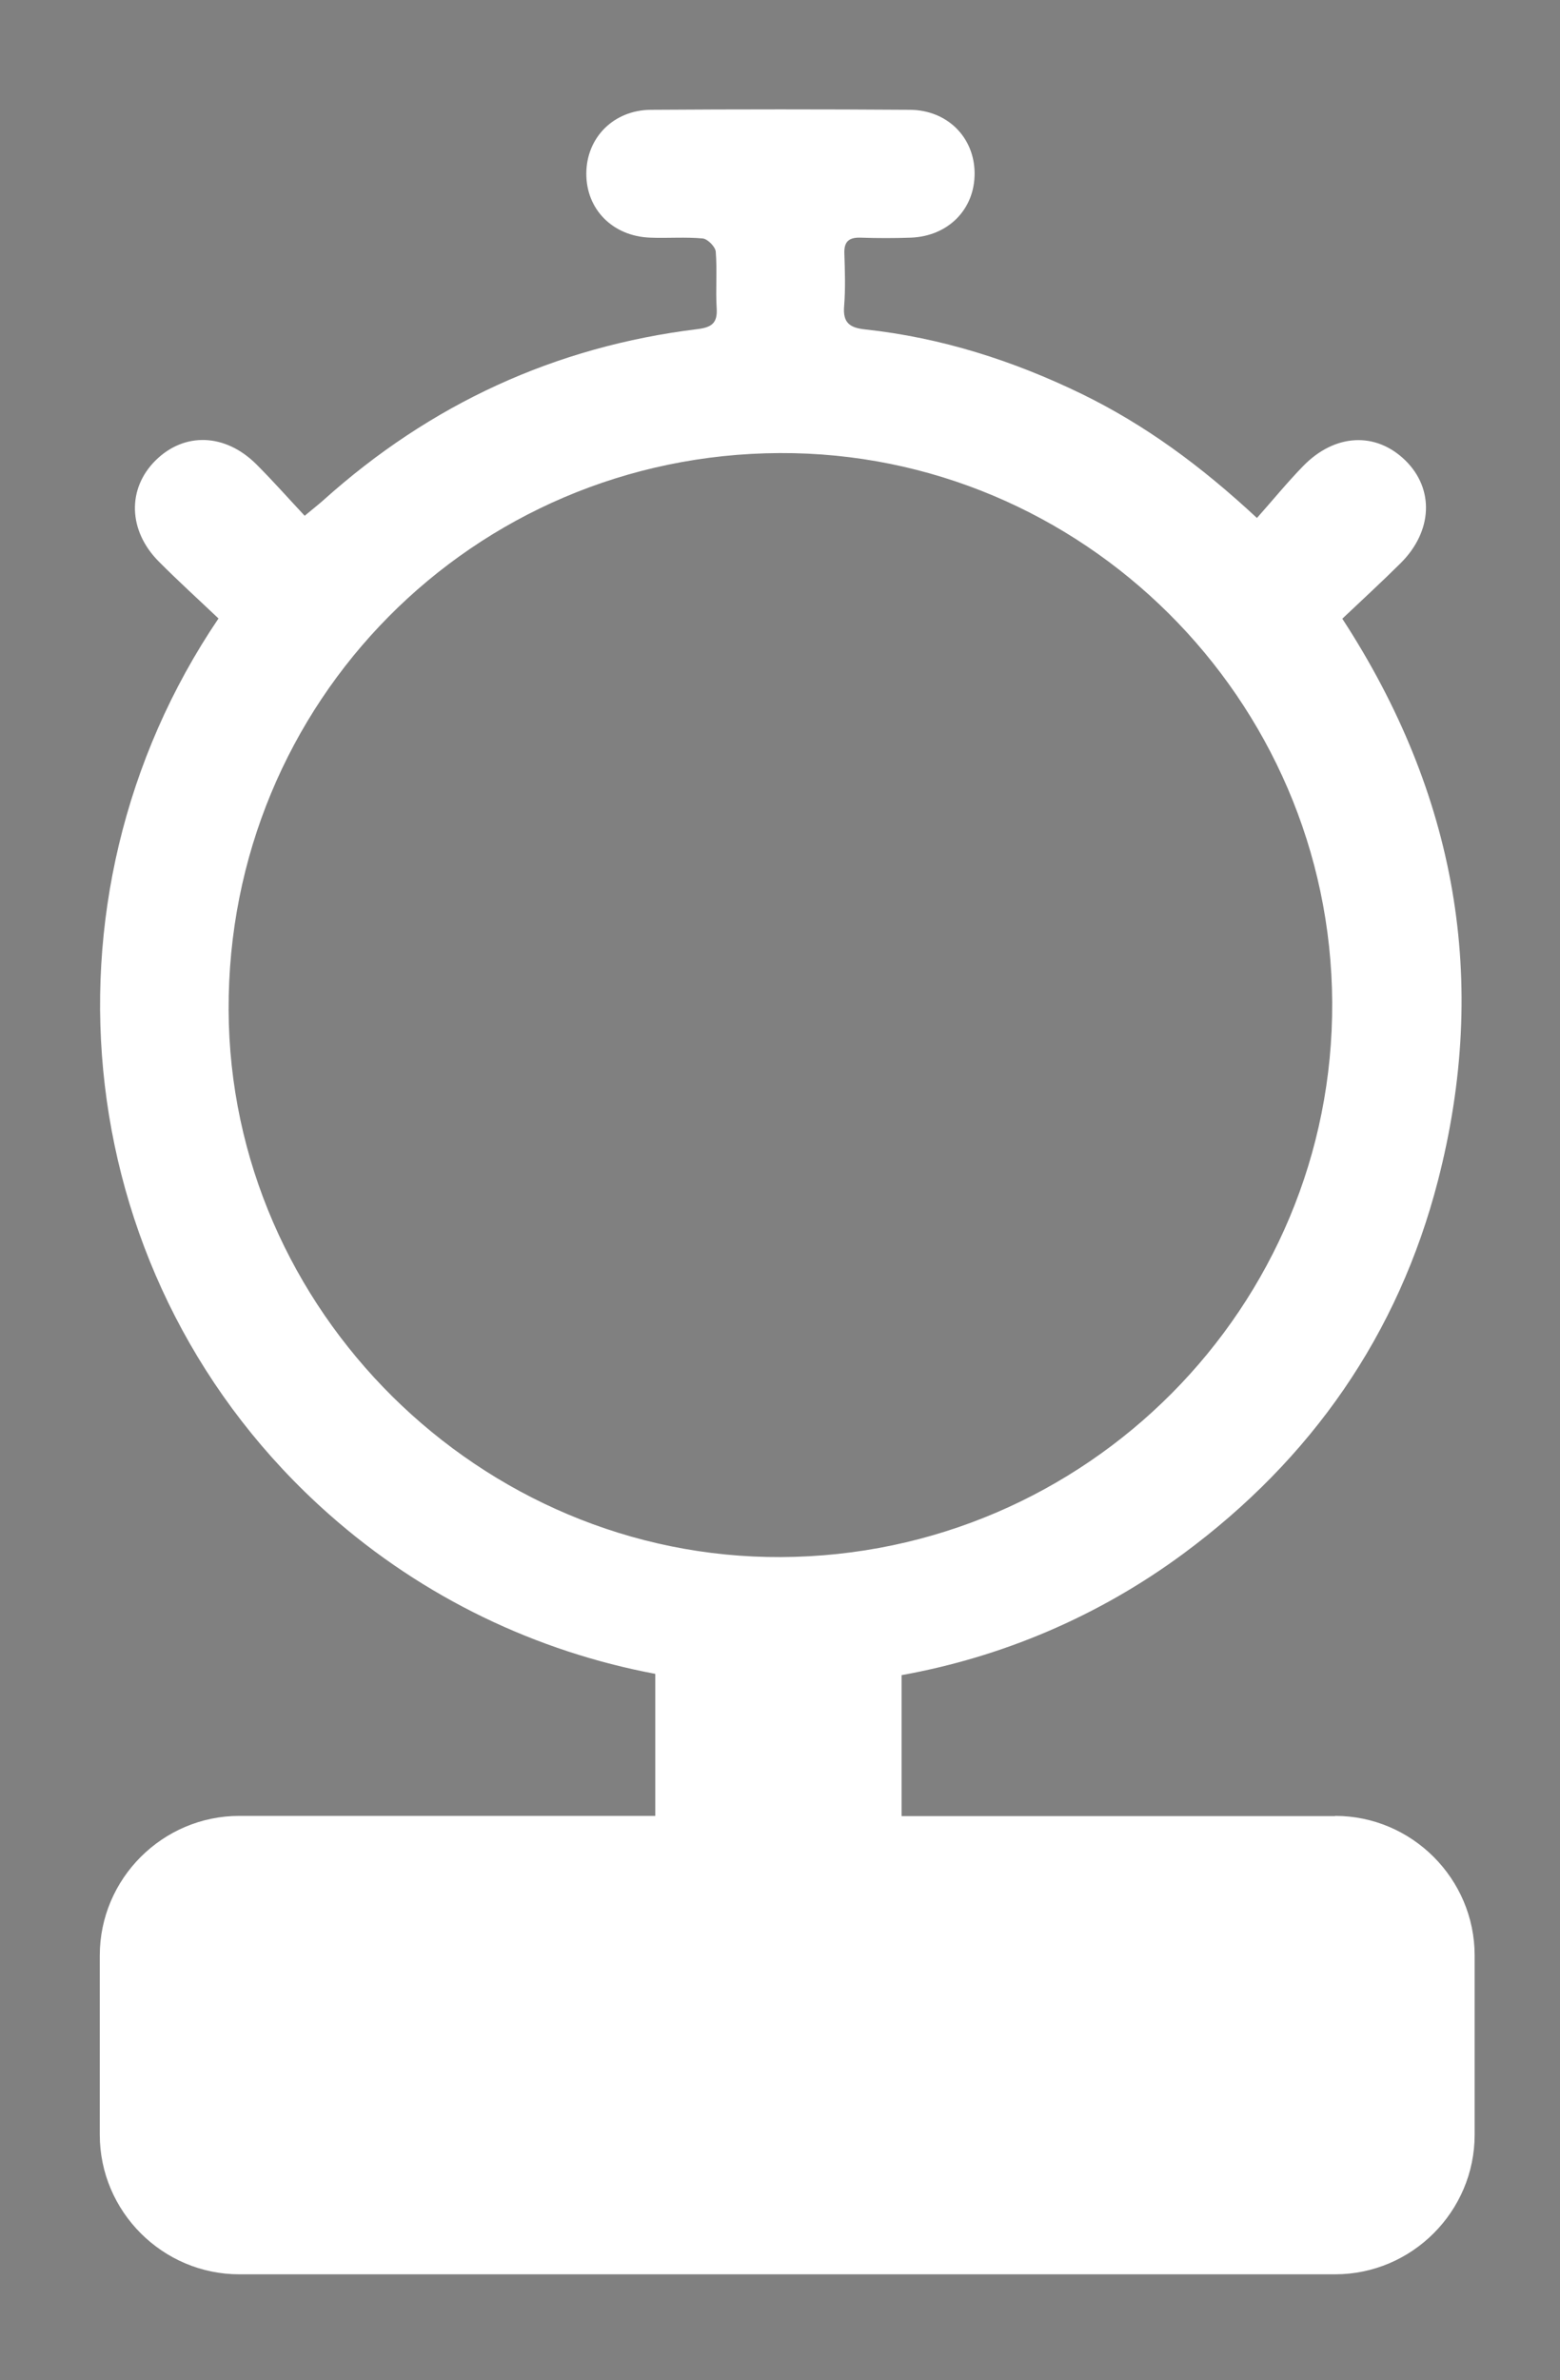 <?xml version="1.0" encoding="UTF-8"?>
<svg id="Juego" xmlns="http://www.w3.org/2000/svg" xmlns:xlink="http://www.w3.org/1999/xlink" viewBox="0 0 134.15 204.63">
  <rect x="0" y="0" width="134.15" height="204.63" fill="#808080" stroke="none"/>
  <defs>
    <style>
      .cls-1 {
        fill: #fff;
      }

      .cls-2 {
        fill: #023784;
      }

      .cls-3 {
        clip-path: url(#clippath-1);
      }

      .cls-4 {
        opacity: .84;
      }

      .cls-5 {
        clip-path: url(#clippath);
      }

      .cls-6 {
        fill: none;
      }

      .cls-7 {
        fill: url(#Degradado_sin_nombre_180);
      }
    </style>
    <clipPath id="clippath">
      <rect class="cls-6" x="-1677.17" y="-138.27" width="1628.77" height="662.72"/>
    </clipPath>
    <linearGradient id="Degradado_sin_nombre_180" data-name="Degradado sin nombre 180" x1="-1236.24" y1="3894.26" x2="-1241.64" y2="3680.39" gradientTransform="translate(477.31 -5241.76) rotate(.27) scale(1 1.49)" gradientUnits="userSpaceOnUse">
      <stop offset="0" stop-color="#00f1ff"/>
      <stop offset=".58" stop-color="#978bc5" stop-opacity=".41"/>
      <stop offset="1" stop-color="#ff479e" stop-opacity="0"/>
    </linearGradient>
    <clipPath id="clippath-1">
      <rect class="cls-6" x="-1683.23" y="-406.58" width="1628.77" height="931.03"/>
    </clipPath>
  </defs>
  <g>
    <g class="cls-5">
      <path class="cls-7" d="m344.32,114.35l-2104.22-4.91-11.46.19c-21.7.36-40.56,4.61-47.99,10.81l-52.63,59.91c-7.16,5.97-25.89,9.92-46.84,9.88l-464.65-.99c-30.82-.06-55.86,7.48-55.95,16.84l-.04,4.08-2.91,299.77c-.06,5.9-1.6,13,48.99,10.8l3203.63,7.82c25.75.06,46.73-6.2,46.91-14.01l7.37-300.73c.09-9.41-24.94-17.1-55.91-17.17l-297.23-.68c-23.74-.05-44.86-4.64-52.73-11.46l-61.61-58.68c-7.88-6.82-29-11.41-52.73-11.46Z"/>
    </g>
    <g class="cls-3">
      <g class="cls-4">
        <path class="cls-2" d="m67.64,12.73c13.09,4.32,27.24-3.15,31.59-16.69,4.35-13.54-2.75-28.04-15.85-32.36-13.1-4.33-27.25,3.15-31.59,16.7-4.35,13.54,2.74,28.03,15.85,32.36Z"/>
        <path class="cls-2" d="m126.84,28.77c11.41,3.77,23.72-2.74,27.5-14.54,3.79-11.8-2.38-24.41-13.79-28.18-11.41-3.77-23.72,2.74-27.5,14.54-3.78,11.79,2.38,24.4,13.79,28.17Z"/>
        <path class="cls-2" d="m-41.04,50.59C-24.46,56.07-6.56,46.6-1.06,29.47,4.44,12.33-4.53-6-21.12-11.48c-16.57-5.47-34.47,3.98-39.97,21.12-5.5,17.14,3.47,35.47,20.04,40.95Z"/>
        <path class="cls-2" d="m17.15,69.81c16.57,5.47,34.47-3.99,39.97-21.13,5.5-17.14-3.47-35.47-20.05-40.94C20.49,2.26,2.6,11.72-2.91,28.86c-5.5,17.14,3.47,35.47,20.05,40.95Z"/>
        <path class="cls-2" d="m75.33,89.02c16.57,5.47,34.47-3.99,39.97-21.13,5.5-17.14-3.47-35.47-20.04-40.94-16.57-5.47-34.47,3.98-39.97,21.12-5.5,17.14,3.47,35.47,20.04,40.95Z"/>
        <path class="cls-2" d="m134.9,103.89c14.26,4.71,29.66-3.43,34.39-18.18,4.73-14.74-2.99-30.51-17.25-35.22-14.25-4.71-29.65,3.43-34.38,18.17-4.73,14.74,2.99,30.52,17.24,35.22Z"/>
        <path class="cls-2" d="m-31.27,120.37c16.58,5.48,34.48-3.99,39.98-21.13,5.5-17.14-3.47-35.47-20.06-40.95-16.57-5.47-34.47,3.99-39.97,21.13-5.5,17.14,3.47,35.47,20.04,40.95Z"/>
        <path class="cls-2" d="m26.92,139.59c16.57,5.47,34.47-3.99,39.97-21.13,5.5-17.14-3.47-35.47-20.04-40.95-16.58-5.48-34.48,3.99-39.98,21.12-5.5,17.14,3.47,35.47,20.05,40.95Z"/>
        <path class="cls-2" d="m85.15,158.62c16.48,5.44,34.29-3.96,39.76-21.01,5.47-17.05-3.46-35.29-19.94-40.73-16.48-5.44-34.29,3.97-39.76,21.01-5.47,17.05,3.46,35.28,19.94,40.72Z"/>
        <path class="cls-2" d="m145.15,172.16c13.46,4.44,27.98-3.24,32.45-17.15,4.47-13.92-2.82-28.79-16.27-33.24-13.46-4.44-27.98,3.23-32.45,17.15-4.47,13.91,2.82,28.79,16.27,33.24Z"/>
        <path class="cls-2" d="m-21.48,190.15c16.57,5.47,34.47-3.98,39.97-21.13,5.5-17.14-3.47-35.47-20.05-40.94-16.58-5.48-34.48,3.98-39.98,21.12-5.5,17.14,3.47,35.47,20.05,40.95Z"/>
        <path class="cls-2" d="m36.7,209.36c16.57,5.47,34.46-3.99,39.97-21.13,5.5-17.14-3.47-35.47-20.04-40.94-16.57-5.47-34.47,3.98-39.97,21.12-5.5,17.14,3.47,35.47,20.04,40.95Z"/>
        <path class="cls-2" d="m94.88,228.57c16.57,5.47,34.46-3.98,39.97-21.13,5.5-17.14-3.47-35.47-20.04-40.94-16.57-5.47-34.47,3.98-39.97,21.12-5.5,17.14,3.47,35.47,20.04,40.95Z"/>
        <path class="cls-2" d="m-11.71,259.92c16.57,5.47,34.47-3.99,39.97-21.13,5.5-17.14-3.47-35.47-20.04-40.95-16.58-5.48-34.48,3.99-39.98,21.13-5.5,17.14,3.47,35.47,20.05,40.95Z"/>
      </g>
    </g>
  </g>
  <path class="cls-1" d="m114.81,156.13h-37.28v-12.12c8.56-1.54,16.86-5,24.23-10.44,11-8.13,18.48-18.82,21.9-32.09,4.42-17.15,1.58-33.23-8.23-48.29,1.71-1.62,3.4-3.17,5.02-4.78,2.75-2.74,2.9-6.37.41-8.82-2.54-2.49-6.07-2.33-8.81.49-1.37,1.41-2.61,2.93-3.96,4.45-4.85-4.51-9.65-8.02-15.06-10.66-5.91-2.87-12.08-4.84-18.63-5.55-1.33-.14-1.93-.57-1.81-2,.12-1.5.07-3.01.02-4.52-.04-1.02.38-1.4,1.39-1.37,1.45.05,2.9.05,4.34,0,3.22-.13,5.49-2.45,5.47-5.55-.02-3.07-2.34-5.42-5.57-5.44-7.42-.05-14.84-.05-22.26,0-3.22.02-5.54,2.39-5.56,5.46-.02,3.09,2.26,5.41,5.49,5.53,1.51.06,3.02-.07,4.52.07.42.04,1.08.71,1.12,1.13.13,1.62-.02,3.26.08,4.88.08,1.26-.43,1.63-1.62,1.78-12.29,1.5-23.01,6.46-32.21,14.72-.44.39-.9.75-1.6,1.33-1.42-1.52-2.74-3.01-4.14-4.41-2.69-2.69-6.21-2.8-8.69-.34-2.45,2.44-2.35,6.04.29,8.69,1.65,1.66,3.39,3.24,5.13,4.89-16.36,24.18-12.87,57.19,9.48,76.99,8.17,7.24,17.92,11.83,28.08,13.74v12.21H20.58c-6.6,0-12,5.4-12,12v15.41c0,6.6,5.4,12,12,12h94.23c6.6,0,12-5.4,12-12v-15.41c0-6.6-5.4-12-12-12ZM19.66,86.81c-.1-26.44,21.01-47.75,47.4-47.86,25.98-.11,47.36,21.14,47.5,47.21.14,26.18-21.13,47.58-47.4,47.7-25.85.12-47.41-21.23-47.5-47.05Z"/>
</svg>